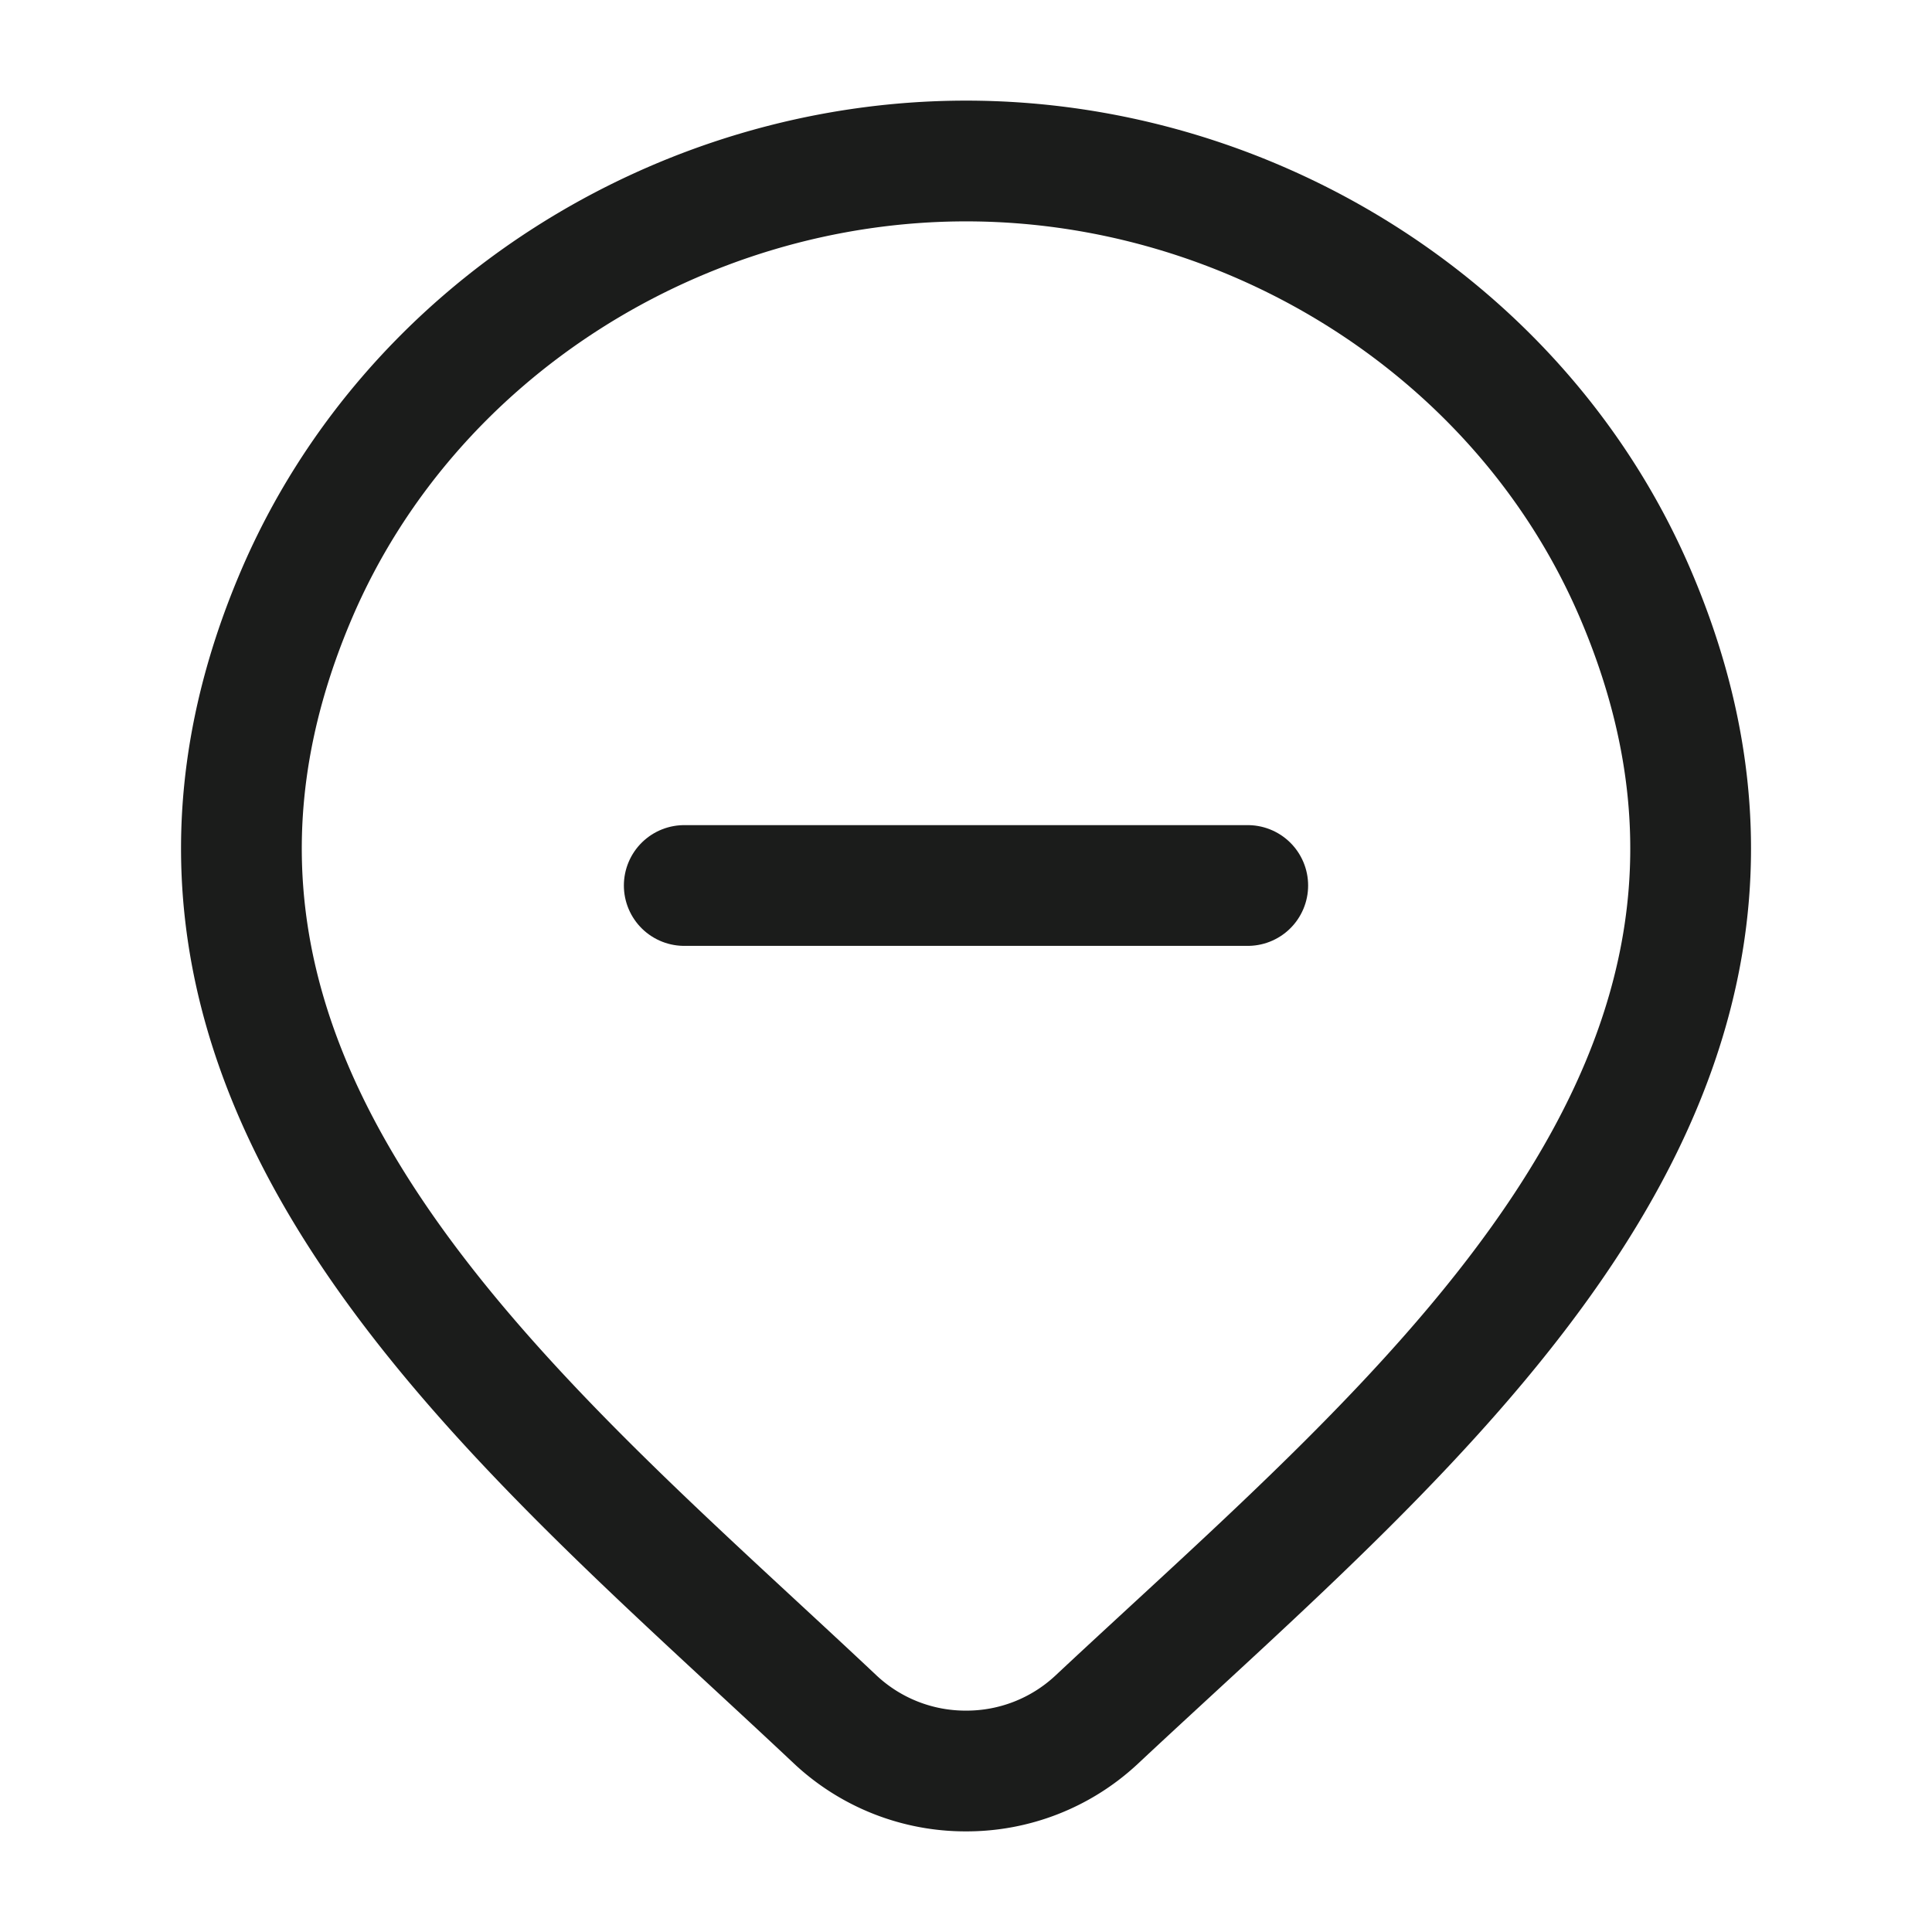 <svg xmlns="http://www.w3.org/2000/svg" width="24" height="24" fill="none" viewBox="0 0 24 24">
  <path stroke="#1B1C1B" stroke-width="1.5" d="M13.618 21.367A2.366 2.366 0 0 1 12 22a2.366 2.366 0 0 1-1.617-.633C6.412 17.626 1.09 13.447 3.685 7.38 5.09 4.1 8.458 2 12.001 2c3.543 0 6.912 2.1 8.315 5.38 2.592 6.06-2.717 10.259-6.698 13.987Z"/>
  <path stroke="#1B1C1B" stroke-linecap="round" stroke-width="1.5" d="M15.5 11h-7"/>
</svg>
